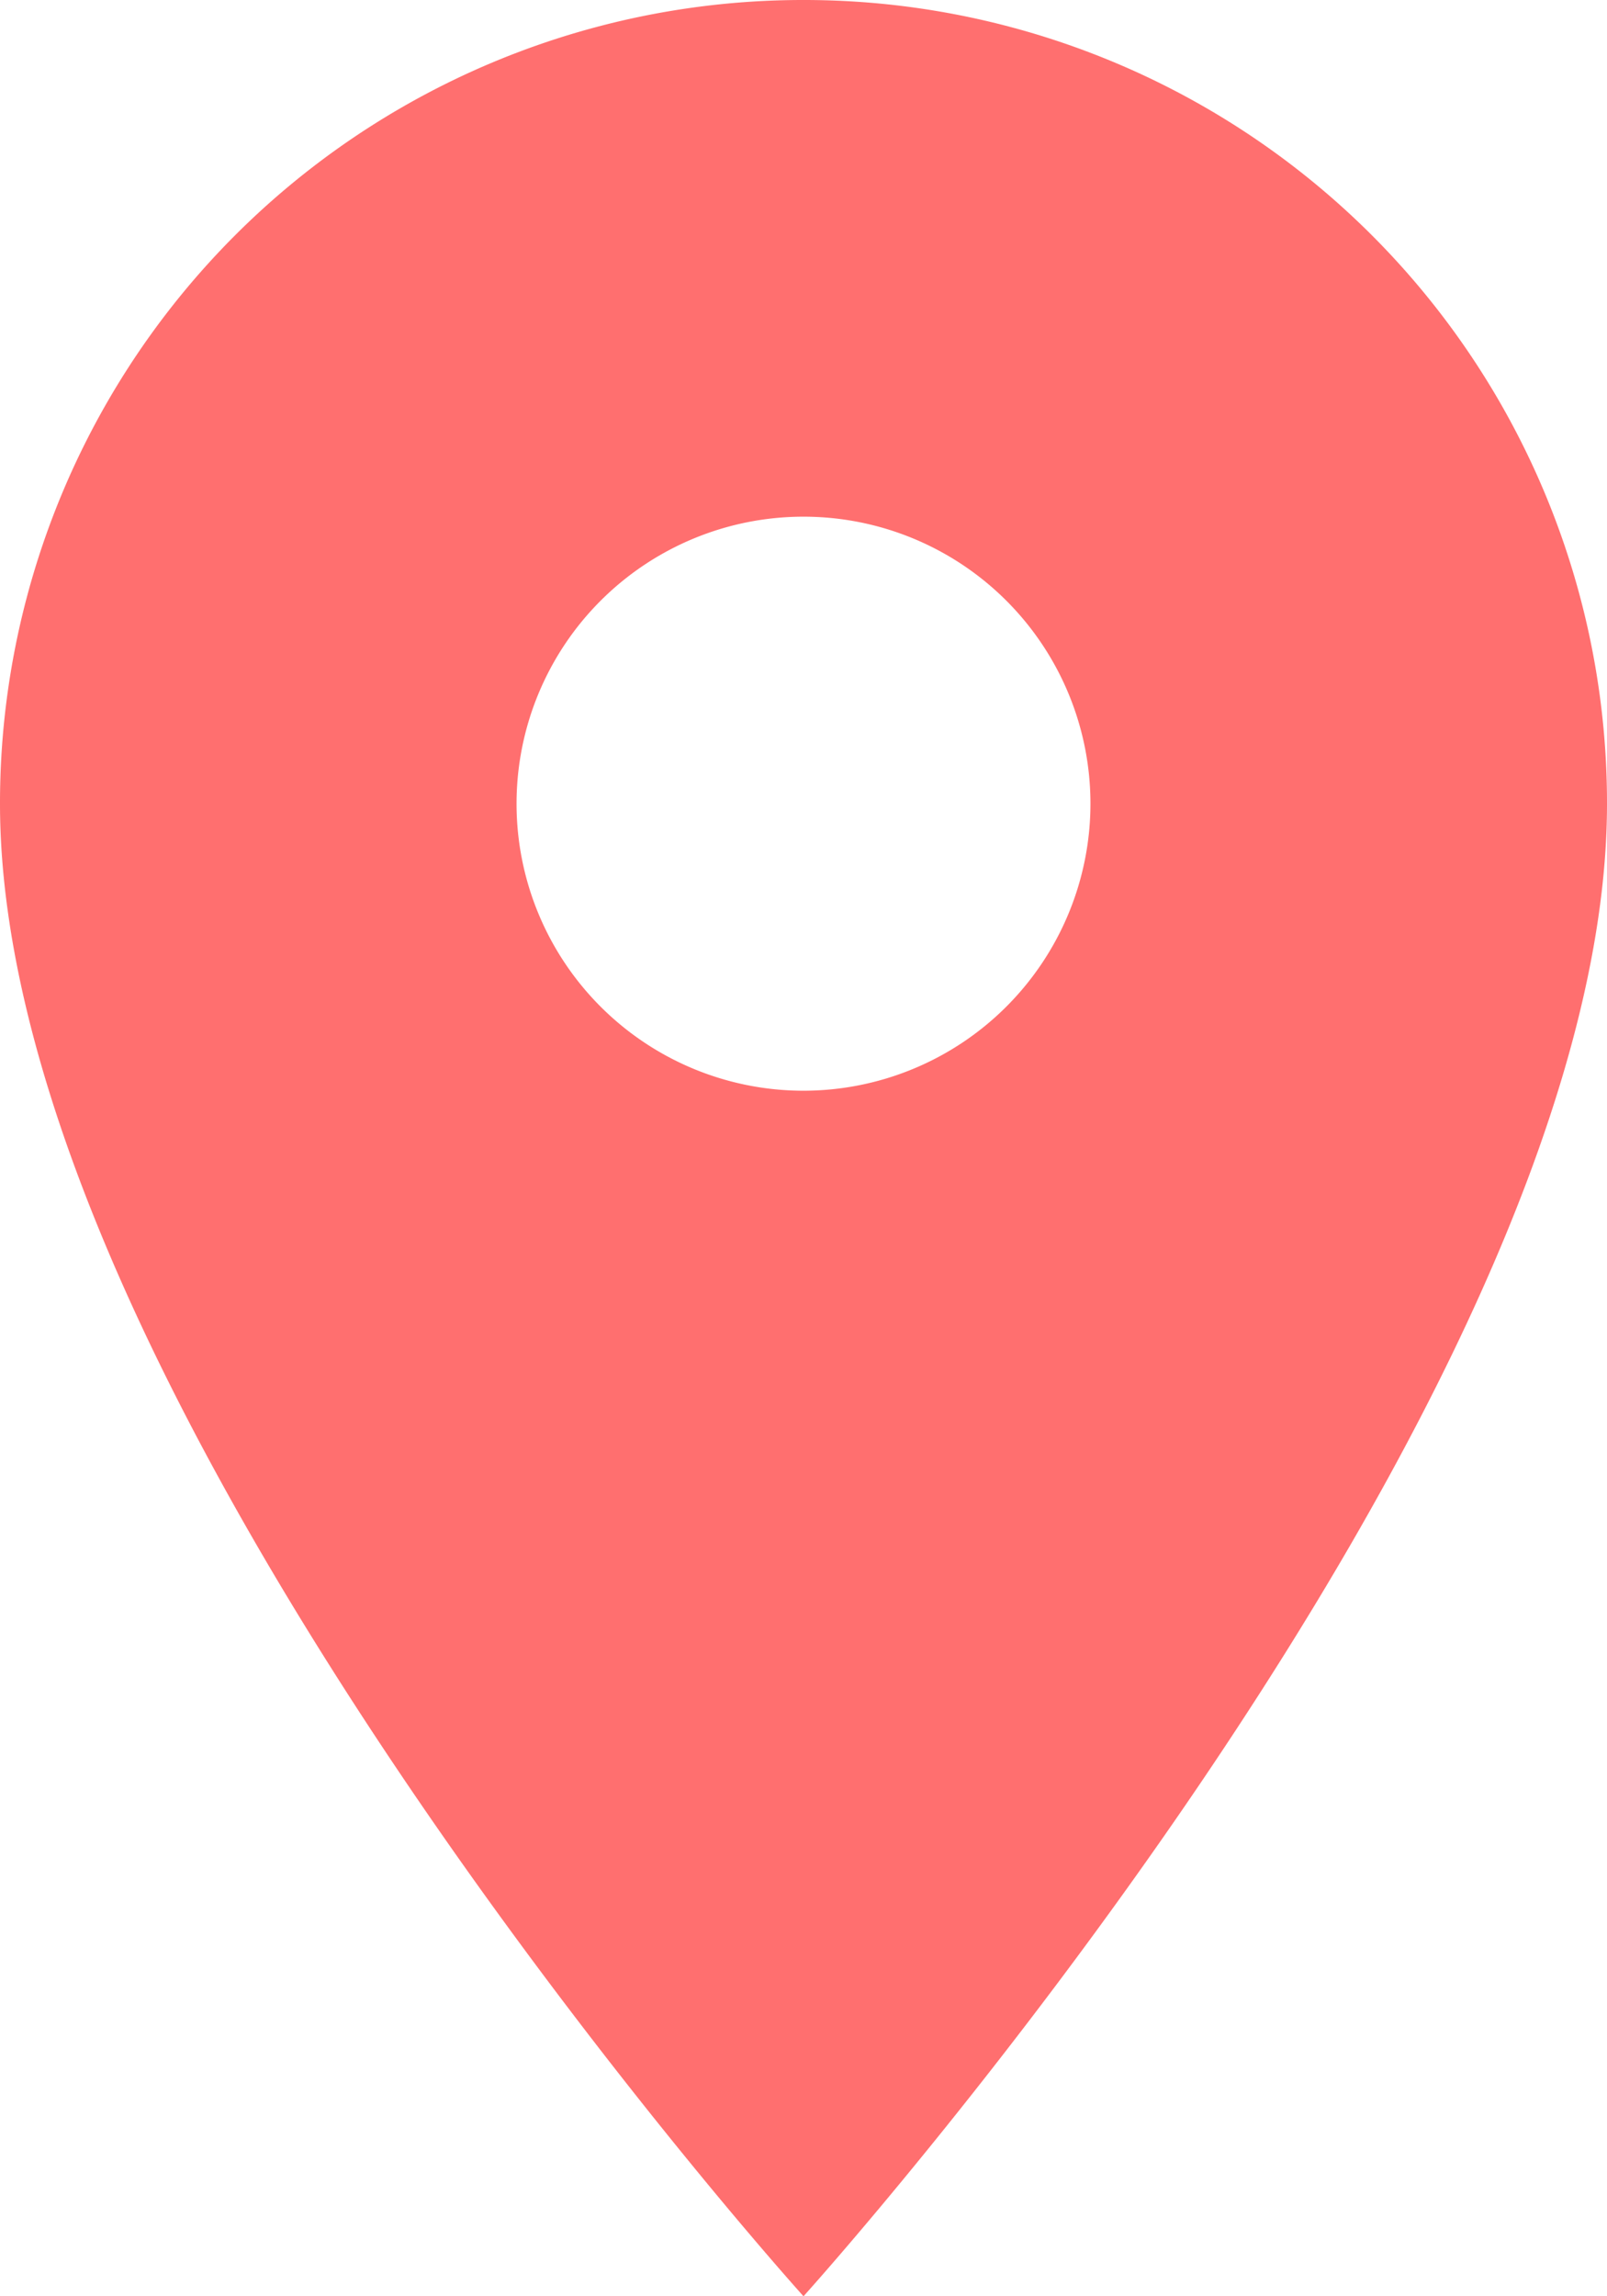 <svg xmlns="http://www.w3.org/2000/svg" viewBox="0 0 34.912 49.875"><path d="M17.456 0A17.443 17.443 0 0 0 0 17.456c0 13.092 17.456 32.418 17.456 32.418s17.456-19.326 17.456-32.418A17.443 17.443 0 0 0 17.456 0zm0 23.69a6.234 6.234 0 1 1 6.234-6.234 6.237 6.237 0 0 1-6.234 6.234z" fill="#ff6969" opacity=".96"/></svg>